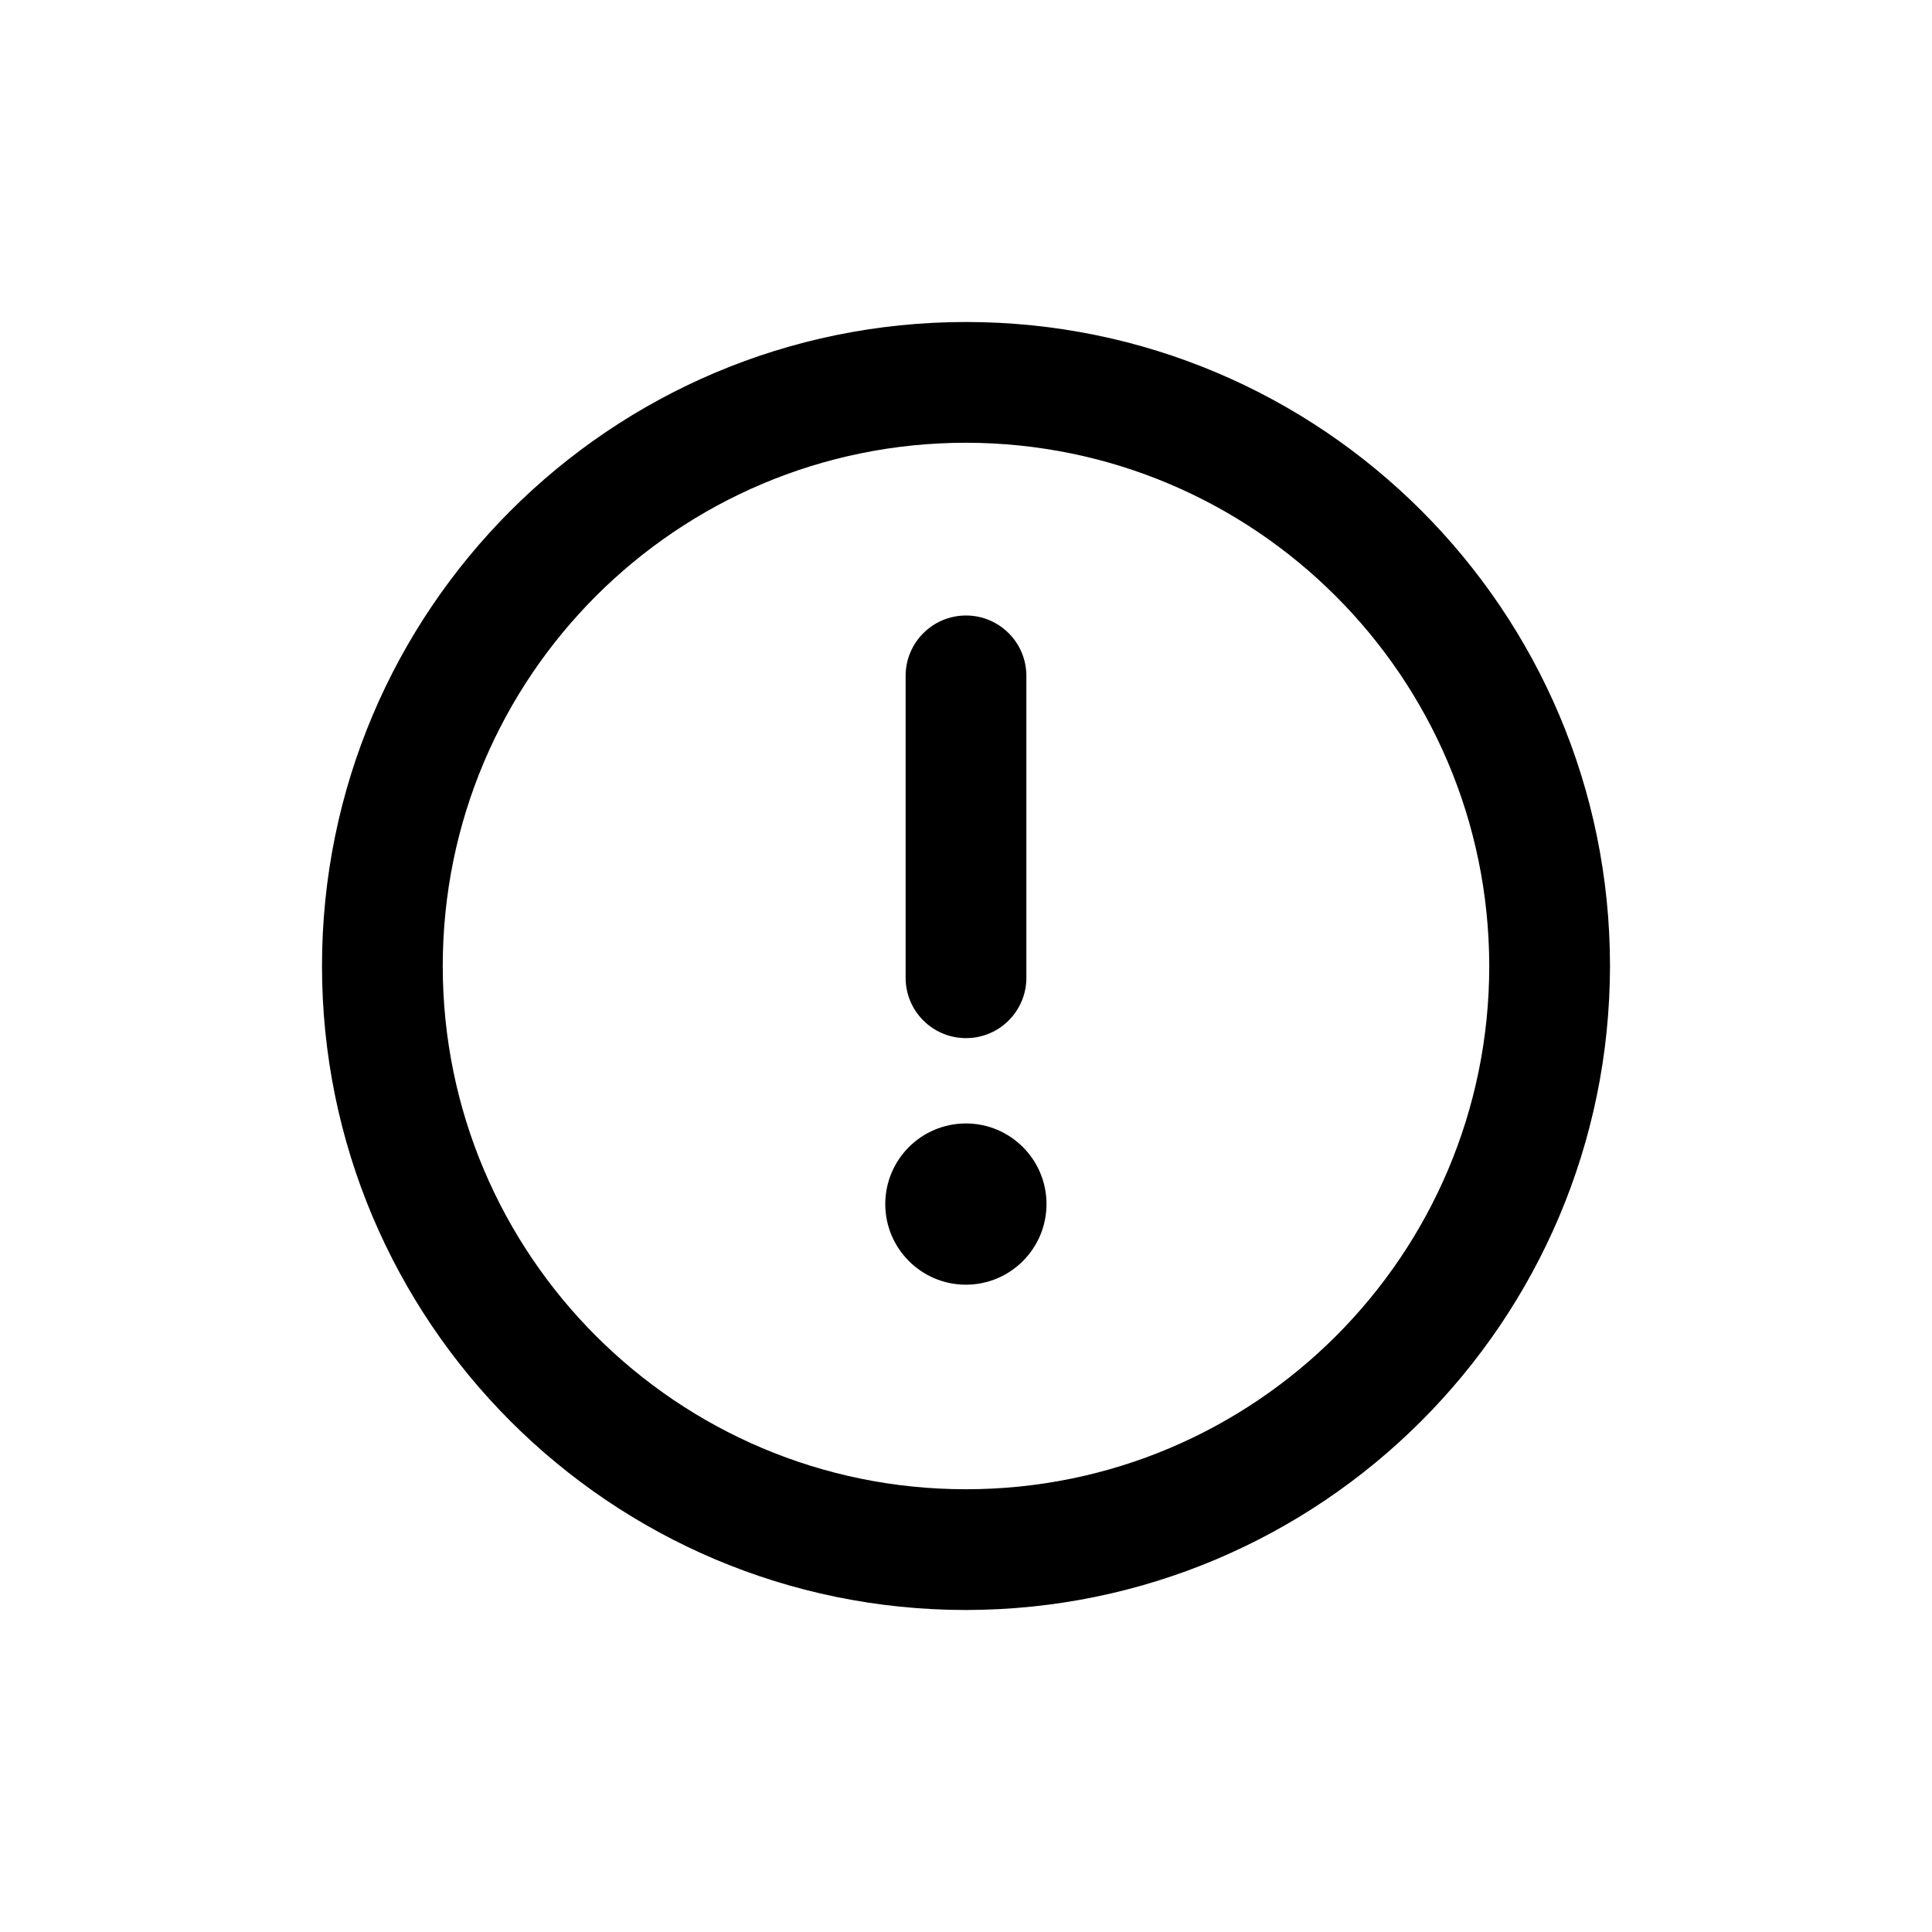 <?xml version="1.0" encoding="UTF-8"?>
<svg width="24px" height="24px" viewBox="0 0 24 24" version="1.1" xmlns="http://www.w3.org/2000/svg" xmlns:xlink="http://www.w3.org/1999/xlink">
    <title>Information / 02 M / 01 Message / 01-16-error-m</title>
    <rect id="canvas" x="-4.99999828e-08" y="-5.00000397e-08" width="24" height="24" style="fill:none"></rect>
    <path d="M12,4 C16.416,4.005 19.995,7.584 20,12 C20,16.418 16.418,20 12,20 C7.582,20 4,16.418 4,12 C4,7.582 7.582,4 12,4 Z M12,5.5 C8.41,5.5 5.5,8.41 5.5,12 C5.5,15.59 8.41,18.5 12,18.5 C15.588,18.496 18.496,15.588 18.5,12 C18.5,8.41 15.59,5.5 12,5.5 Z M12,11.104 C12.414,11.104 12.75,11.439 12.75,11.854 L12.75,11.854 L12.75,15.604 C12.75,16.018 12.414,16.354 12,16.354 C11.586,16.354 11.25,16.018 11.25,15.604 L11.25,15.604 L11.25,11.854 C11.25,11.439 11.586,11.104 12,11.104 Z M12,8.041 C12.553,8.042 13,8.491 13,9.043 C13,9.596 12.551,10.044 11.999,10.044 C11.446,10.044 10.998,9.596 10.997,9.043 C10.997,8.491 11.445,8.042 11.997,8.041 L11.997,8.041 Z" transform="translate(12, 12) scale(1, -1) translate(-12, -12) "></path>
</svg>